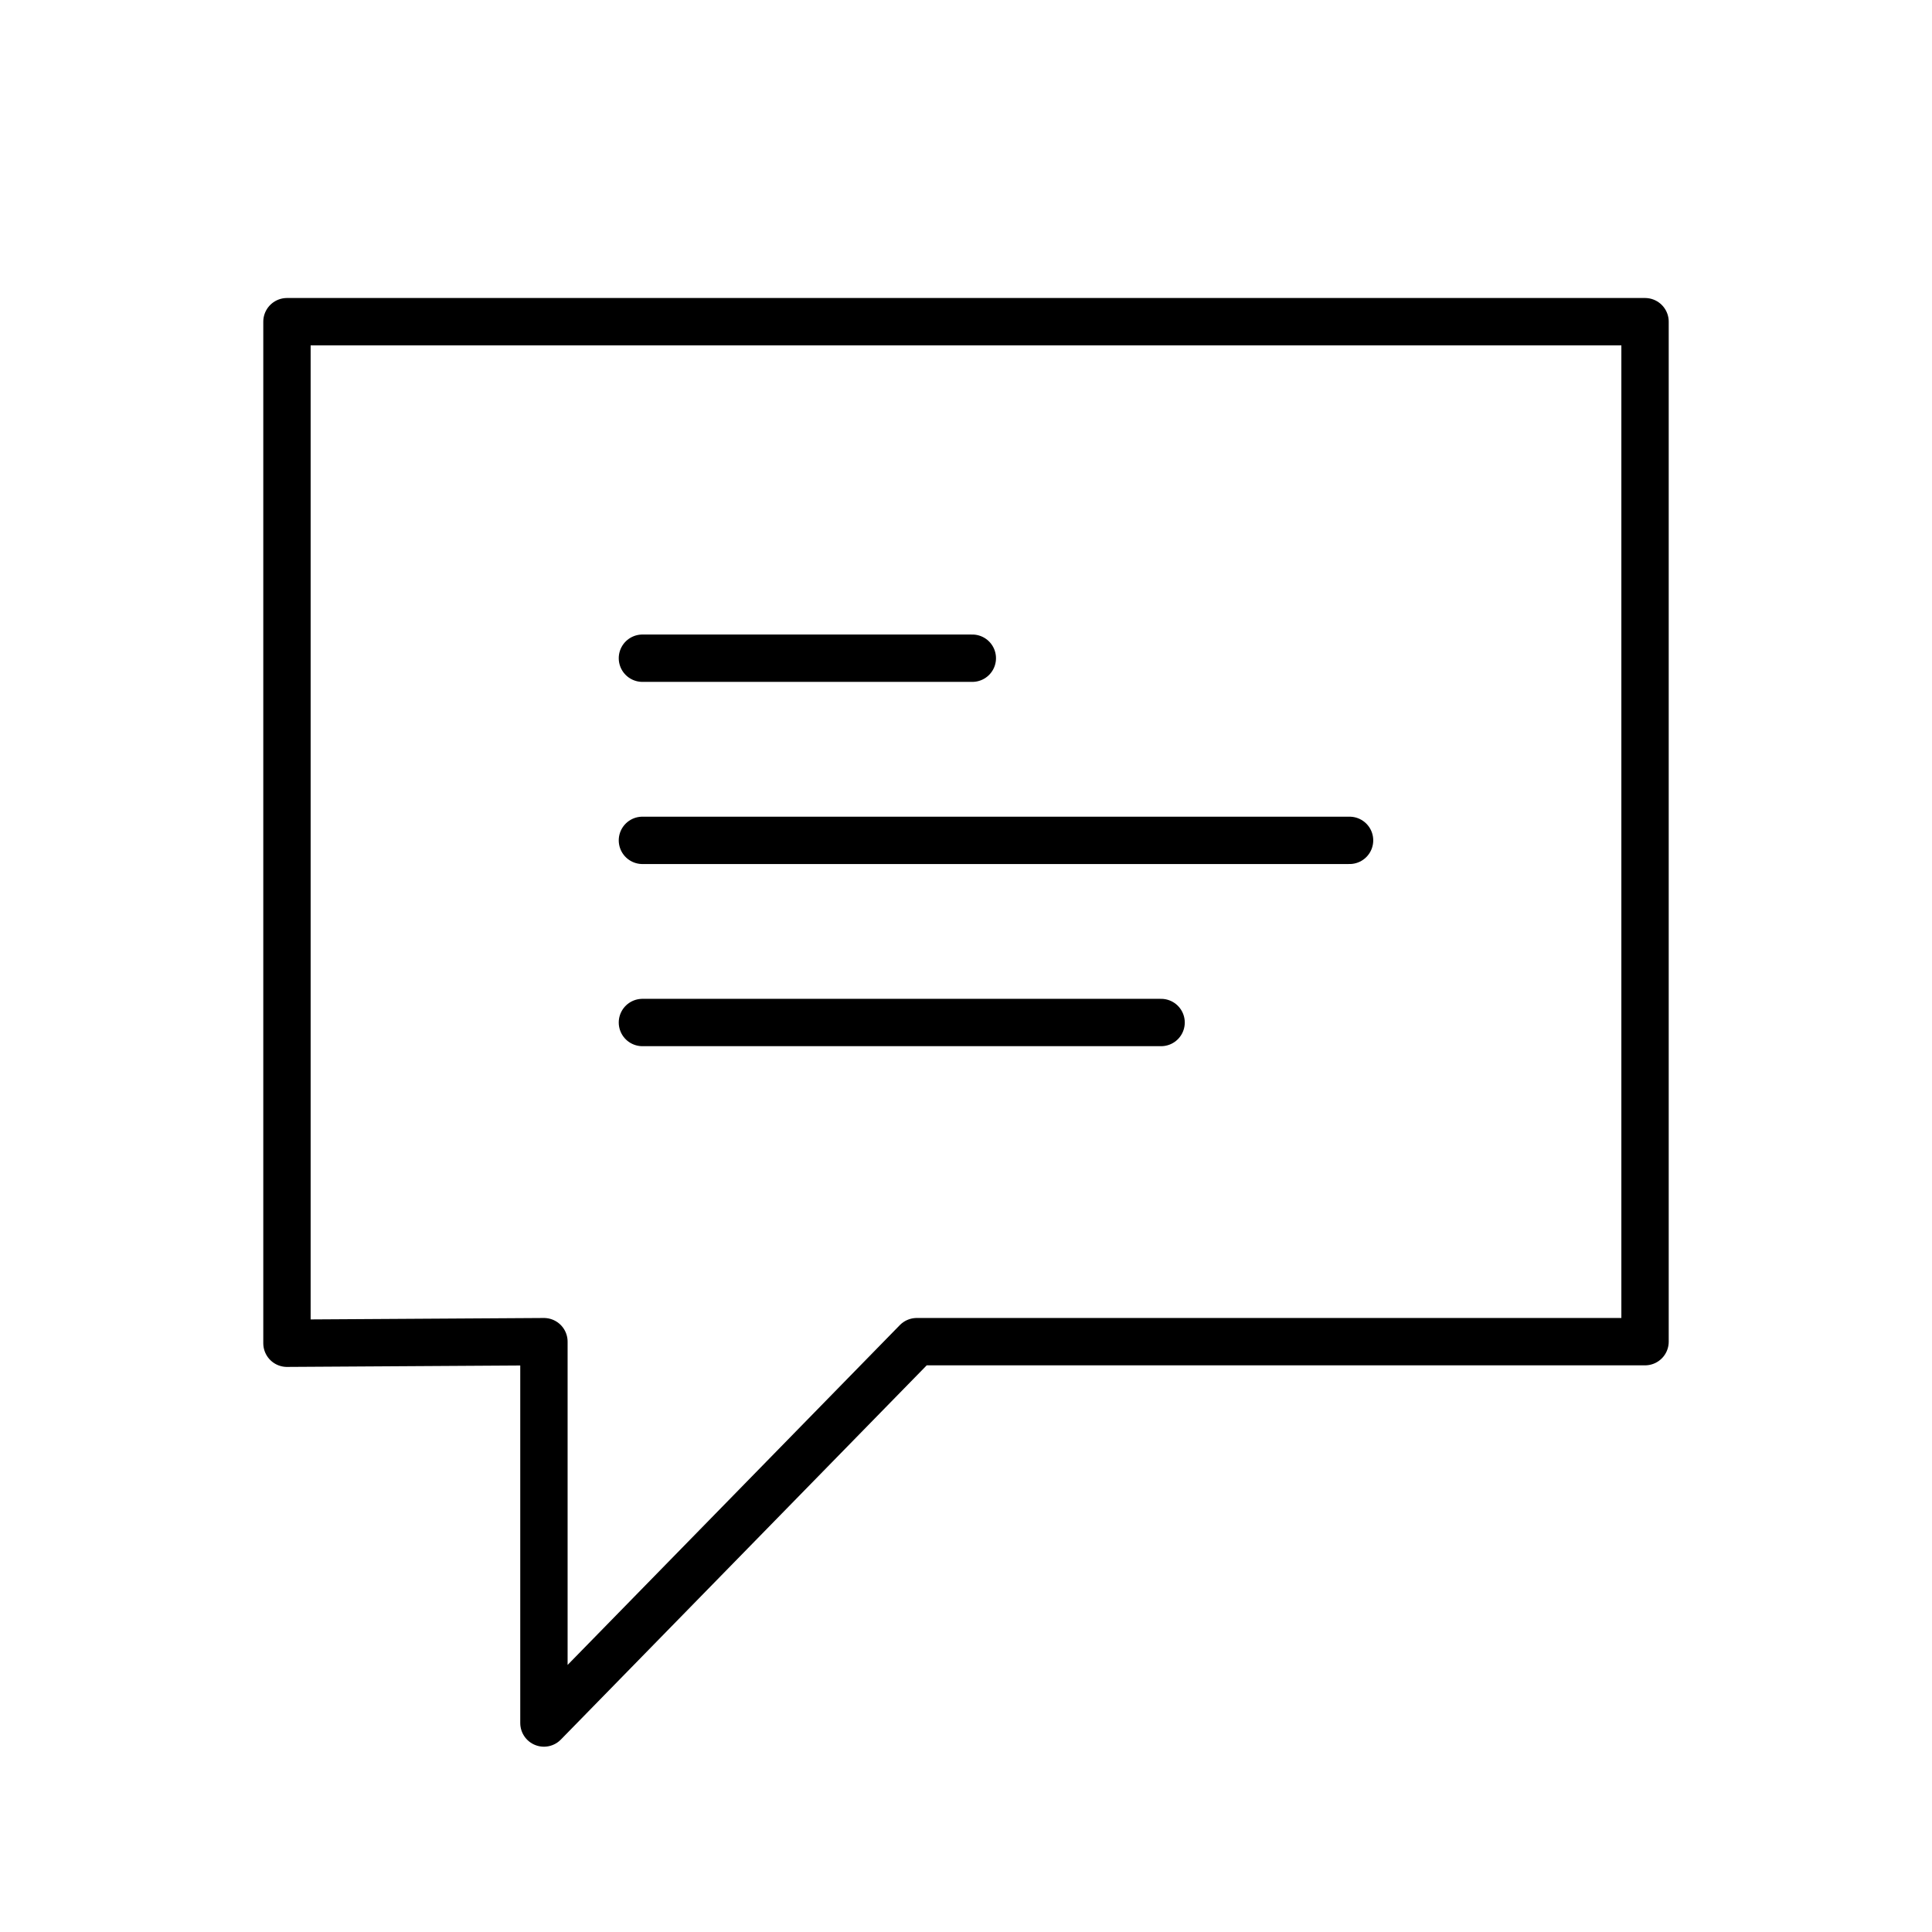 <?xml version="1.0" encoding="utf-8"?>
<!-- Generator: Adobe Illustrator 22.1.0, SVG Export Plug-In . SVG Version: 6.00 Build 0)  -->
<svg version="1.1" id="Layer_1" xmlns="http://www.w3.org/2000/svg" xmlns:xlink="http://www.w3.org/1999/xlink" x="0px" y="0px"
	 viewBox="0 0 612 612" style="enable-background:new 0 0 612 612;" xml:space="preserve">
<style type="text/css">
	.st0{fill:none;stroke:#000000;stroke-width:15;stroke-linecap:round;stroke-linejoin:round;stroke-miterlimit:10;}
</style>
<polygon class="st0" points="90.9,101.9 521.1,101.9 521.1,425 290.4,425 172.3,545.8 172.3,425 90.9,425.5 "/>
<line class="st0" x1="203.5" y1="208.5" x2="308" y2="208.5"/>
<line class="st0" x1="203.5" y1="266.2" x2="427.5" y2="266.2"/>
<line class="st0" x1="203.5" y1="323.9" x2="367.8" y2="323.9"/>
</svg>
